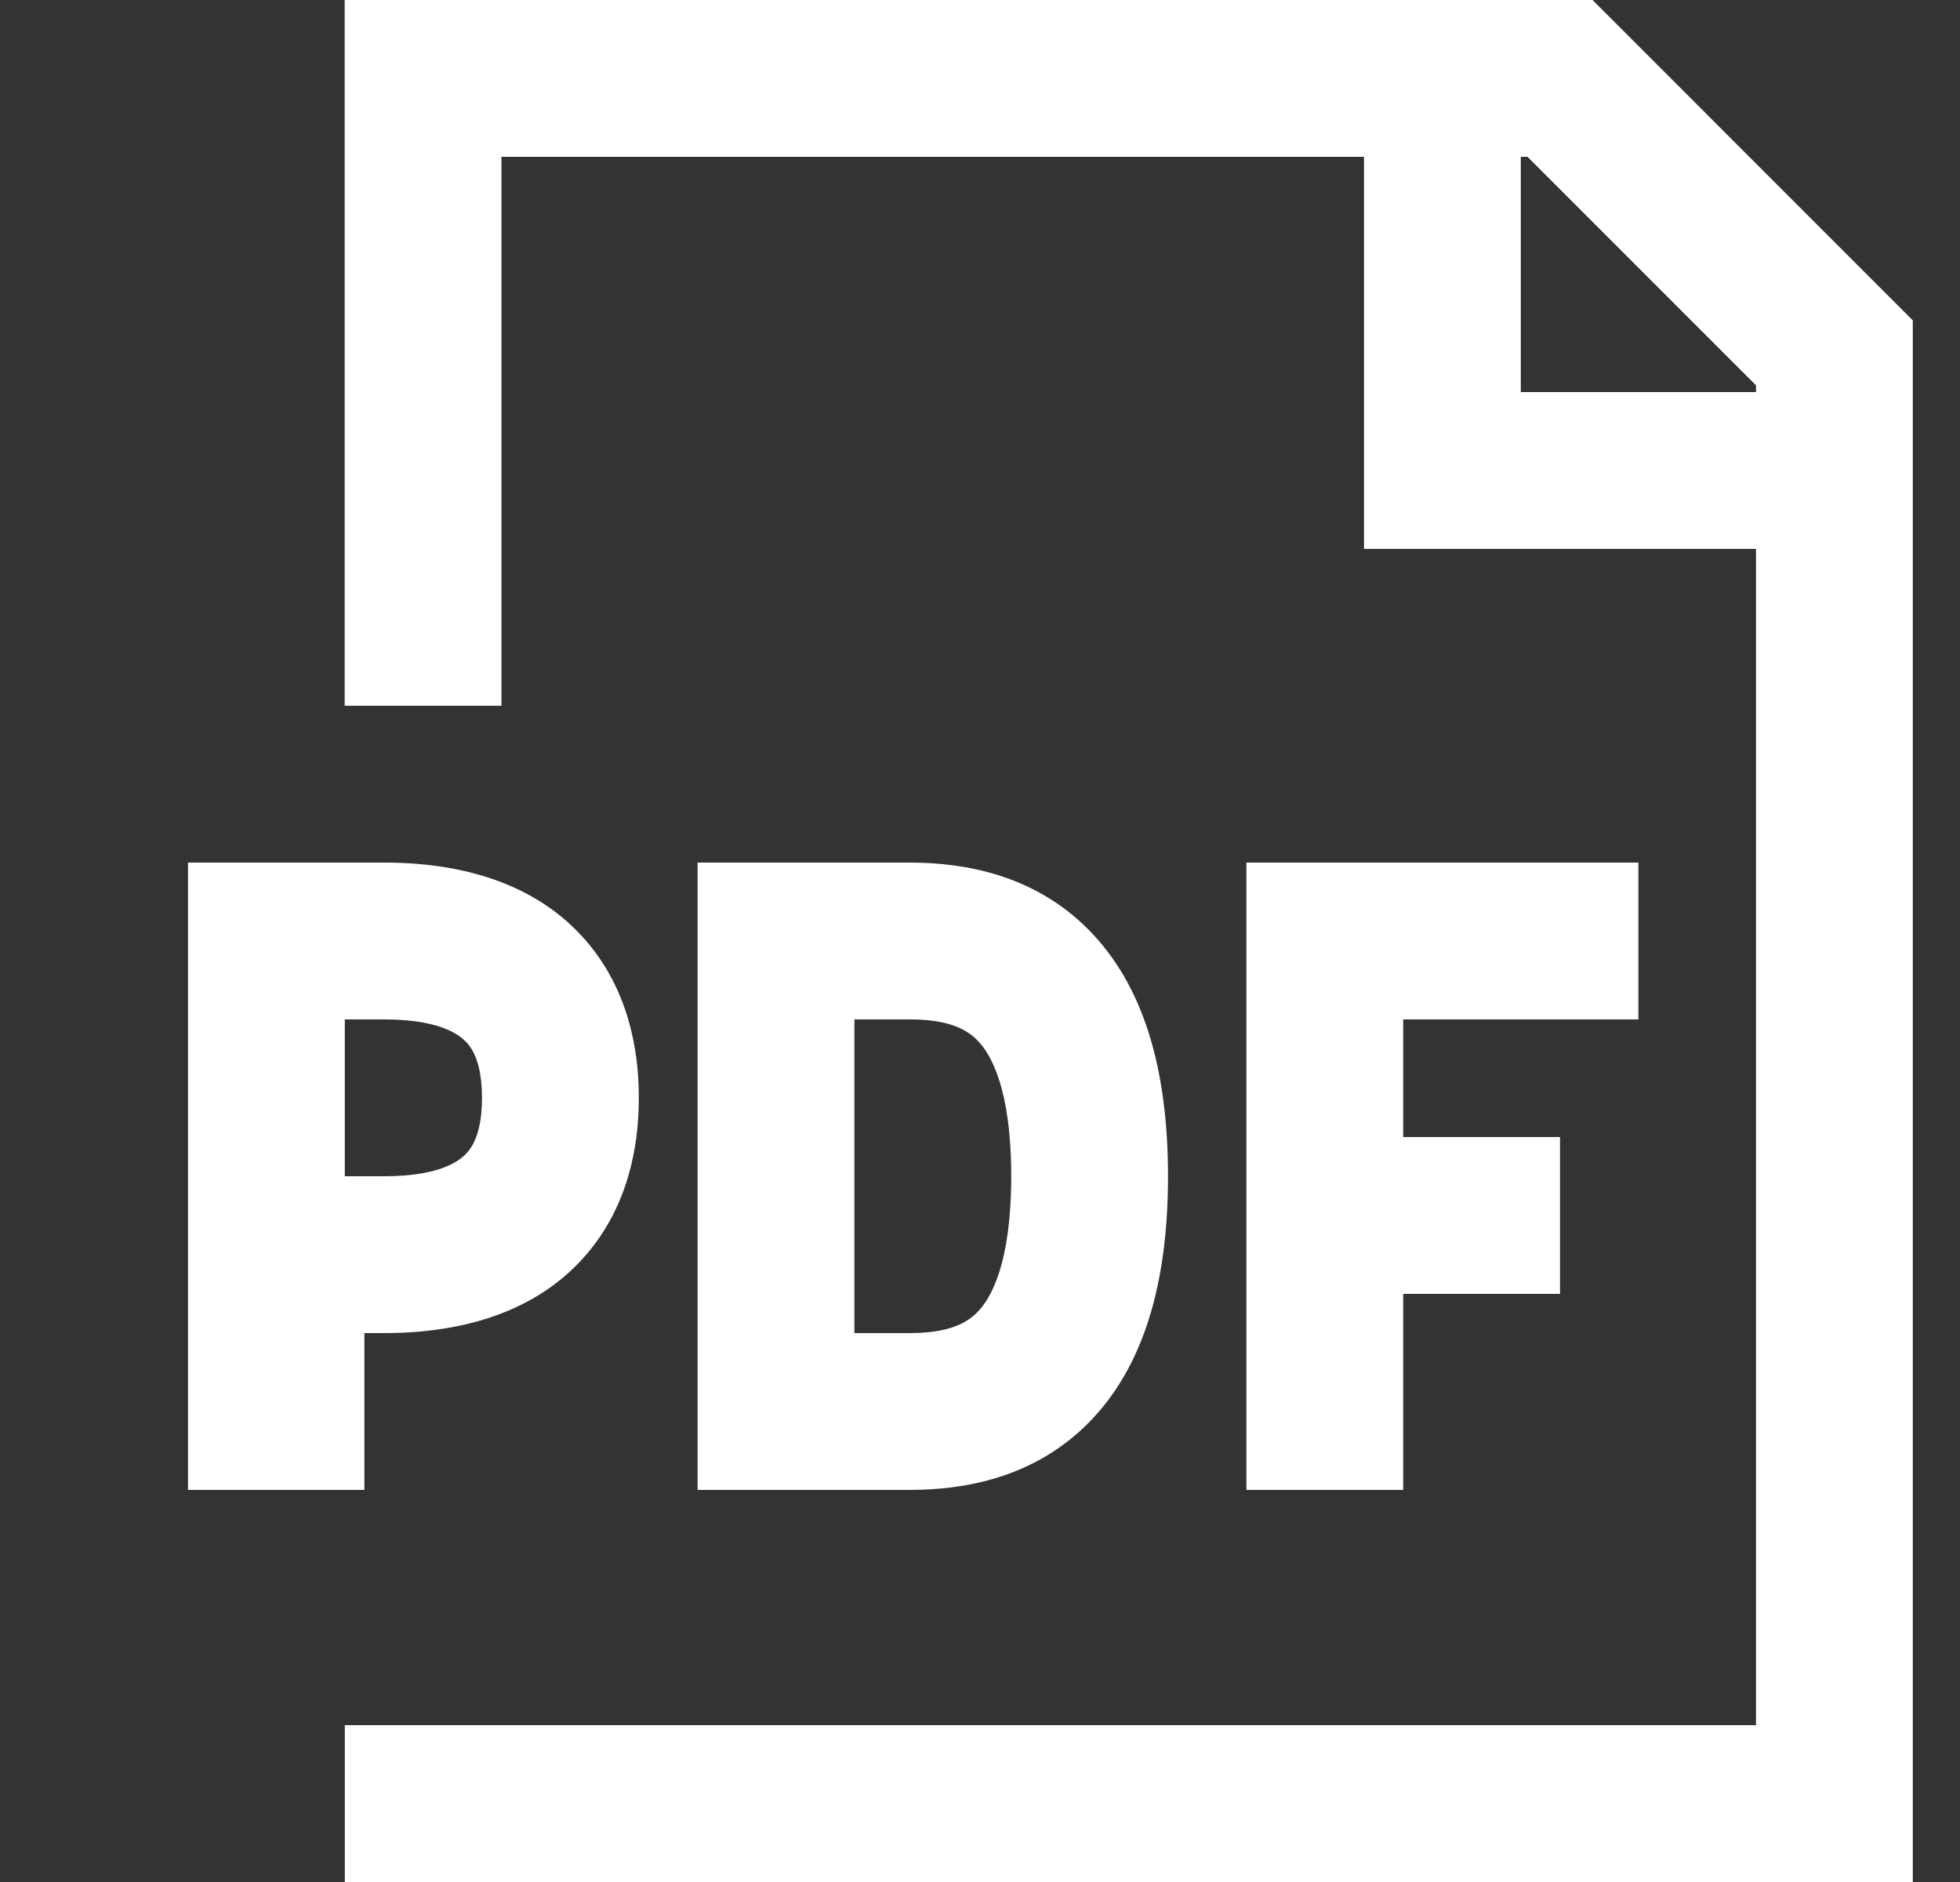 <svg width="25" height="24" viewBox="0 0 25 24" fill="none" xmlns="http://www.w3.org/2000/svg">
<rect x="0" y="0" width="25" height="24" fill="#333333" stroke="none"/>
<g id="grommet-icons:document-pdf" clip-path="url(#clip0_551_1470)">
<path id="Vector (Stroke)" fill-rule="evenodd" clip-rule="evenodd" d="M4.396 0H20.313L24.398 4.086V24H4.398V22H22.398V7H17.398V2H6.396V9H4.396V0ZM19.398 2V5H22.398V4.914L19.484 2H19.398ZM2.398 11H4.898C6.119 11 7.015 11.393 7.566 12.109C8.078 12.775 8.148 13.543 8.148 14C8.148 14.457 8.078 15.225 7.566 15.891C7.015 16.607 6.119 17 4.898 17H4.648V19H2.398V11ZM4.398 15H4.898C5.678 15 5.906 14.768 5.981 14.671C6.094 14.525 6.148 14.293 6.148 14C6.148 13.707 6.094 13.475 5.981 13.329C5.906 13.232 5.678 13 4.898 13H4.398V15ZM8.898 11H11.603C12.302 11 13.191 11.153 13.889 11.86C14.58 12.561 14.898 13.617 14.898 15C14.898 16.383 14.58 17.439 13.889 18.14C13.191 18.847 12.302 19 11.603 19H8.898V11ZM10.898 13V17H11.603C12.042 17 12.3 16.903 12.465 16.735C12.638 16.561 12.898 16.117 12.898 15C12.898 13.883 12.638 13.439 12.465 13.265C12.3 13.097 12.042 13 11.603 13H10.898ZM15.898 11H20.898V13H17.898V14.5H19.898V16.5H17.898V19H15.898V11Z" fill="white"/>
</g>
<defs>
<clipPath id="clip0_551_1470">
<rect width="24" height="24" fill="white" transform="translate(0.398)"/>
</clipPath>
</defs>
</svg>
